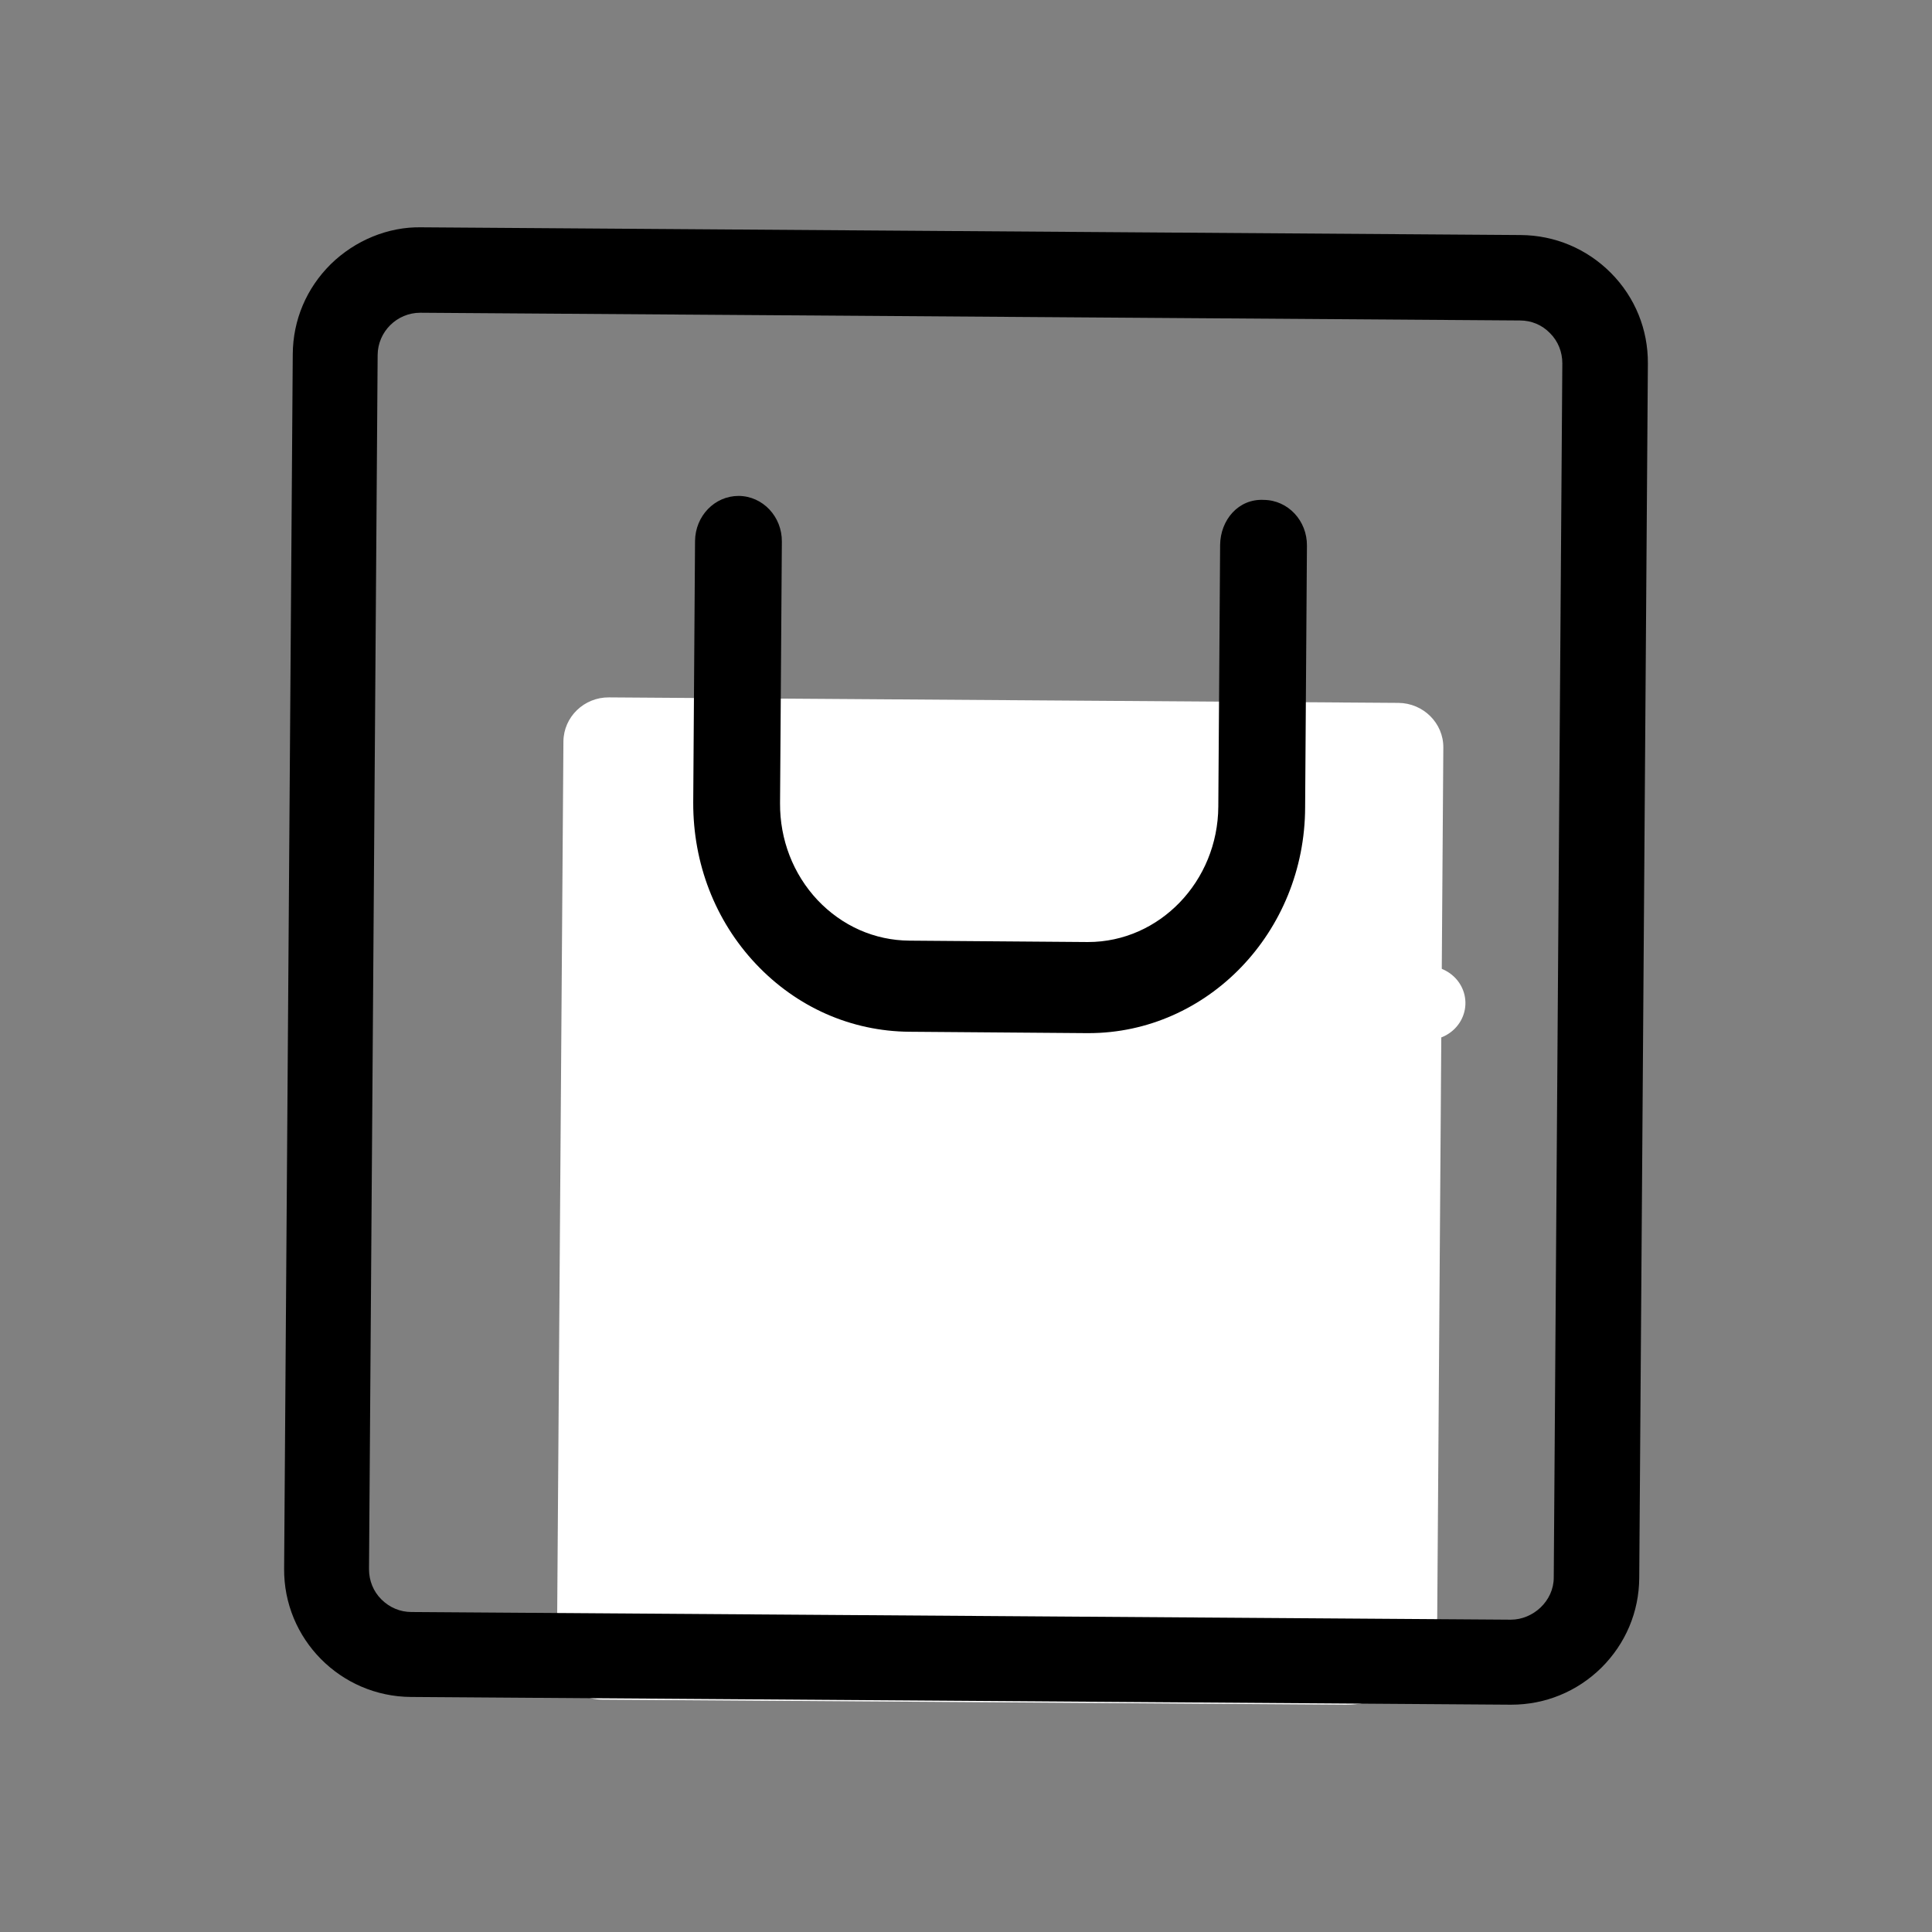 <?xml version="1.0" encoding="UTF-8"?>
<svg width="32px" height="32px" viewBox="0 0 32 32" version="1.1" xmlns="http://www.w3.org/2000/svg" xmlns:xlink="http://www.w3.org/1999/xlink">
    <rect x="0" y="0" width="32" height="32" fill="#808080" stroke="none"/>
    <!-- Generator: Sketch 50.2 (55047) - http://www.bohemiancoding.com/sketch -->
    <title>GW</title>
    <desc>Created with Sketch.</desc>
    <defs></defs>
    <g id="=slice=" stroke="none" stroke-width="1" fill="none" fill-rule="evenodd">
        <g id="icon_购物">
            <rect id="Rectangle-path" fill="#000000" fill-rule="nonzero" opacity="0" x="0" y="0" width="32" height="32"></rect>
            <path d="M17.622,21.854 C17.486,21.854 17.349,21.813 17.234,21.723 C16.967,21.516 16.921,21.139 17.135,20.882 C18.609,19.101 20.806,18.051 23.168,18 C23.509,17.994 23.795,18.254 23.801,18.587 C23.807,18.916 23.537,19.191 23.192,19.197 C21.2,19.239 19.348,20.125 18.103,21.627 C17.985,21.78 17.805,21.854 17.622,21.854 Z" id="Shape" fill="#FFFFFF" fill-rule="nonzero" transform="translate(20.4, 19.927) scale(1, -1) rotate(-300) translate(-20.4, -19.927) "></path>
            <path d="M23,16.627 C23.005,16.846 23.131,17.046 23.33,17.152 C23.53,17.257 23.772,17.252 23.966,17.138 C24.161,17.024 24.277,16.819 24.272,16.6 C24.267,16.381 24.141,16.181 23.942,16.076 C23.743,15.97 23.5,15.975 23.306,16.089 C23.112,16.203 22.995,16.408 23,16.627 Z" id="Shape" fill="#FFFFFF" fill-rule="nonzero"></path>
            <g id="Group-4" stroke-width="1" fill-rule="evenodd" transform="translate(4, 3)">
                <path d="M18.293,25.235 L5.966,25.151 C5.554,25.148 5.22,24.816 5.224,24.411 L5.332,9.28 C5.336,8.875 5.674,8.547 6.087,8.551 L19.163,8.642 C19.575,8.646 19.91,8.978 19.906,9.383 L19.805,23.778 C19.797,24.587 19.121,25.239 18.293,25.235 Z" id="Shape" fill="#FFFFFF" fill-rule="nonzero"></path>
                <path d="M21.032,25.235 L21.017,25.235 L2.807,25.107 C1.64,25.1 0.695,24.146 0.706,22.979 L0.849,2.868 C0.852,2.301 1.076,1.774 1.478,1.376 C1.881,0.981 2.43,0.754 2.979,0.765 L21.189,0.893 C21.753,0.897 22.284,1.12 22.683,1.522 C23.082,1.924 23.298,2.458 23.294,3.021 L23.151,23.133 C23.148,23.7 22.924,24.226 22.522,24.625 C22.119,25.02 21.592,25.235 21.032,25.235 Z M2.961,2.18 C2.573,2.18 2.258,2.495 2.255,2.879 L2.112,22.99 C2.112,23.177 2.181,23.356 2.317,23.491 C2.452,23.626 2.628,23.7 2.815,23.7 L21.024,23.827 C21.394,23.827 21.735,23.517 21.735,23.129 L21.877,3.018 C21.877,2.831 21.808,2.652 21.672,2.517 C21.54,2.381 21.365,2.308 21.174,2.308 L2.965,2.18 L2.961,2.18 Z" id="Shape" fill="#000000" fill-rule="nonzero"></path>
                <path d="M14.029,14.112 L14.002,14.112 L11.06,14.089 C10.096,14.081 9.196,13.682 8.521,12.967 C7.845,12.251 7.479,11.301 7.482,10.293 L7.512,5.961 C7.516,5.546 7.837,5.214 8.233,5.214 L8.237,5.214 C8.636,5.218 8.954,5.558 8.95,5.972 L8.92,10.304 C8.916,10.906 9.137,11.477 9.54,11.907 C9.947,12.337 10.485,12.576 11.064,12.58 L14.006,12.603 L14.021,12.603 C15.205,12.603 16.172,11.598 16.179,10.359 L16.209,6.027 C16.213,5.613 16.512,5.257 16.934,5.28 C17.333,5.284 17.651,5.624 17.647,6.039 L17.617,10.371 C17.613,12.439 16,14.112 14.029,14.112 Z" id="Shape" fill="#000000" fill-rule="nonzero"></path>
            </g>
        </g>
    </g>
</svg>